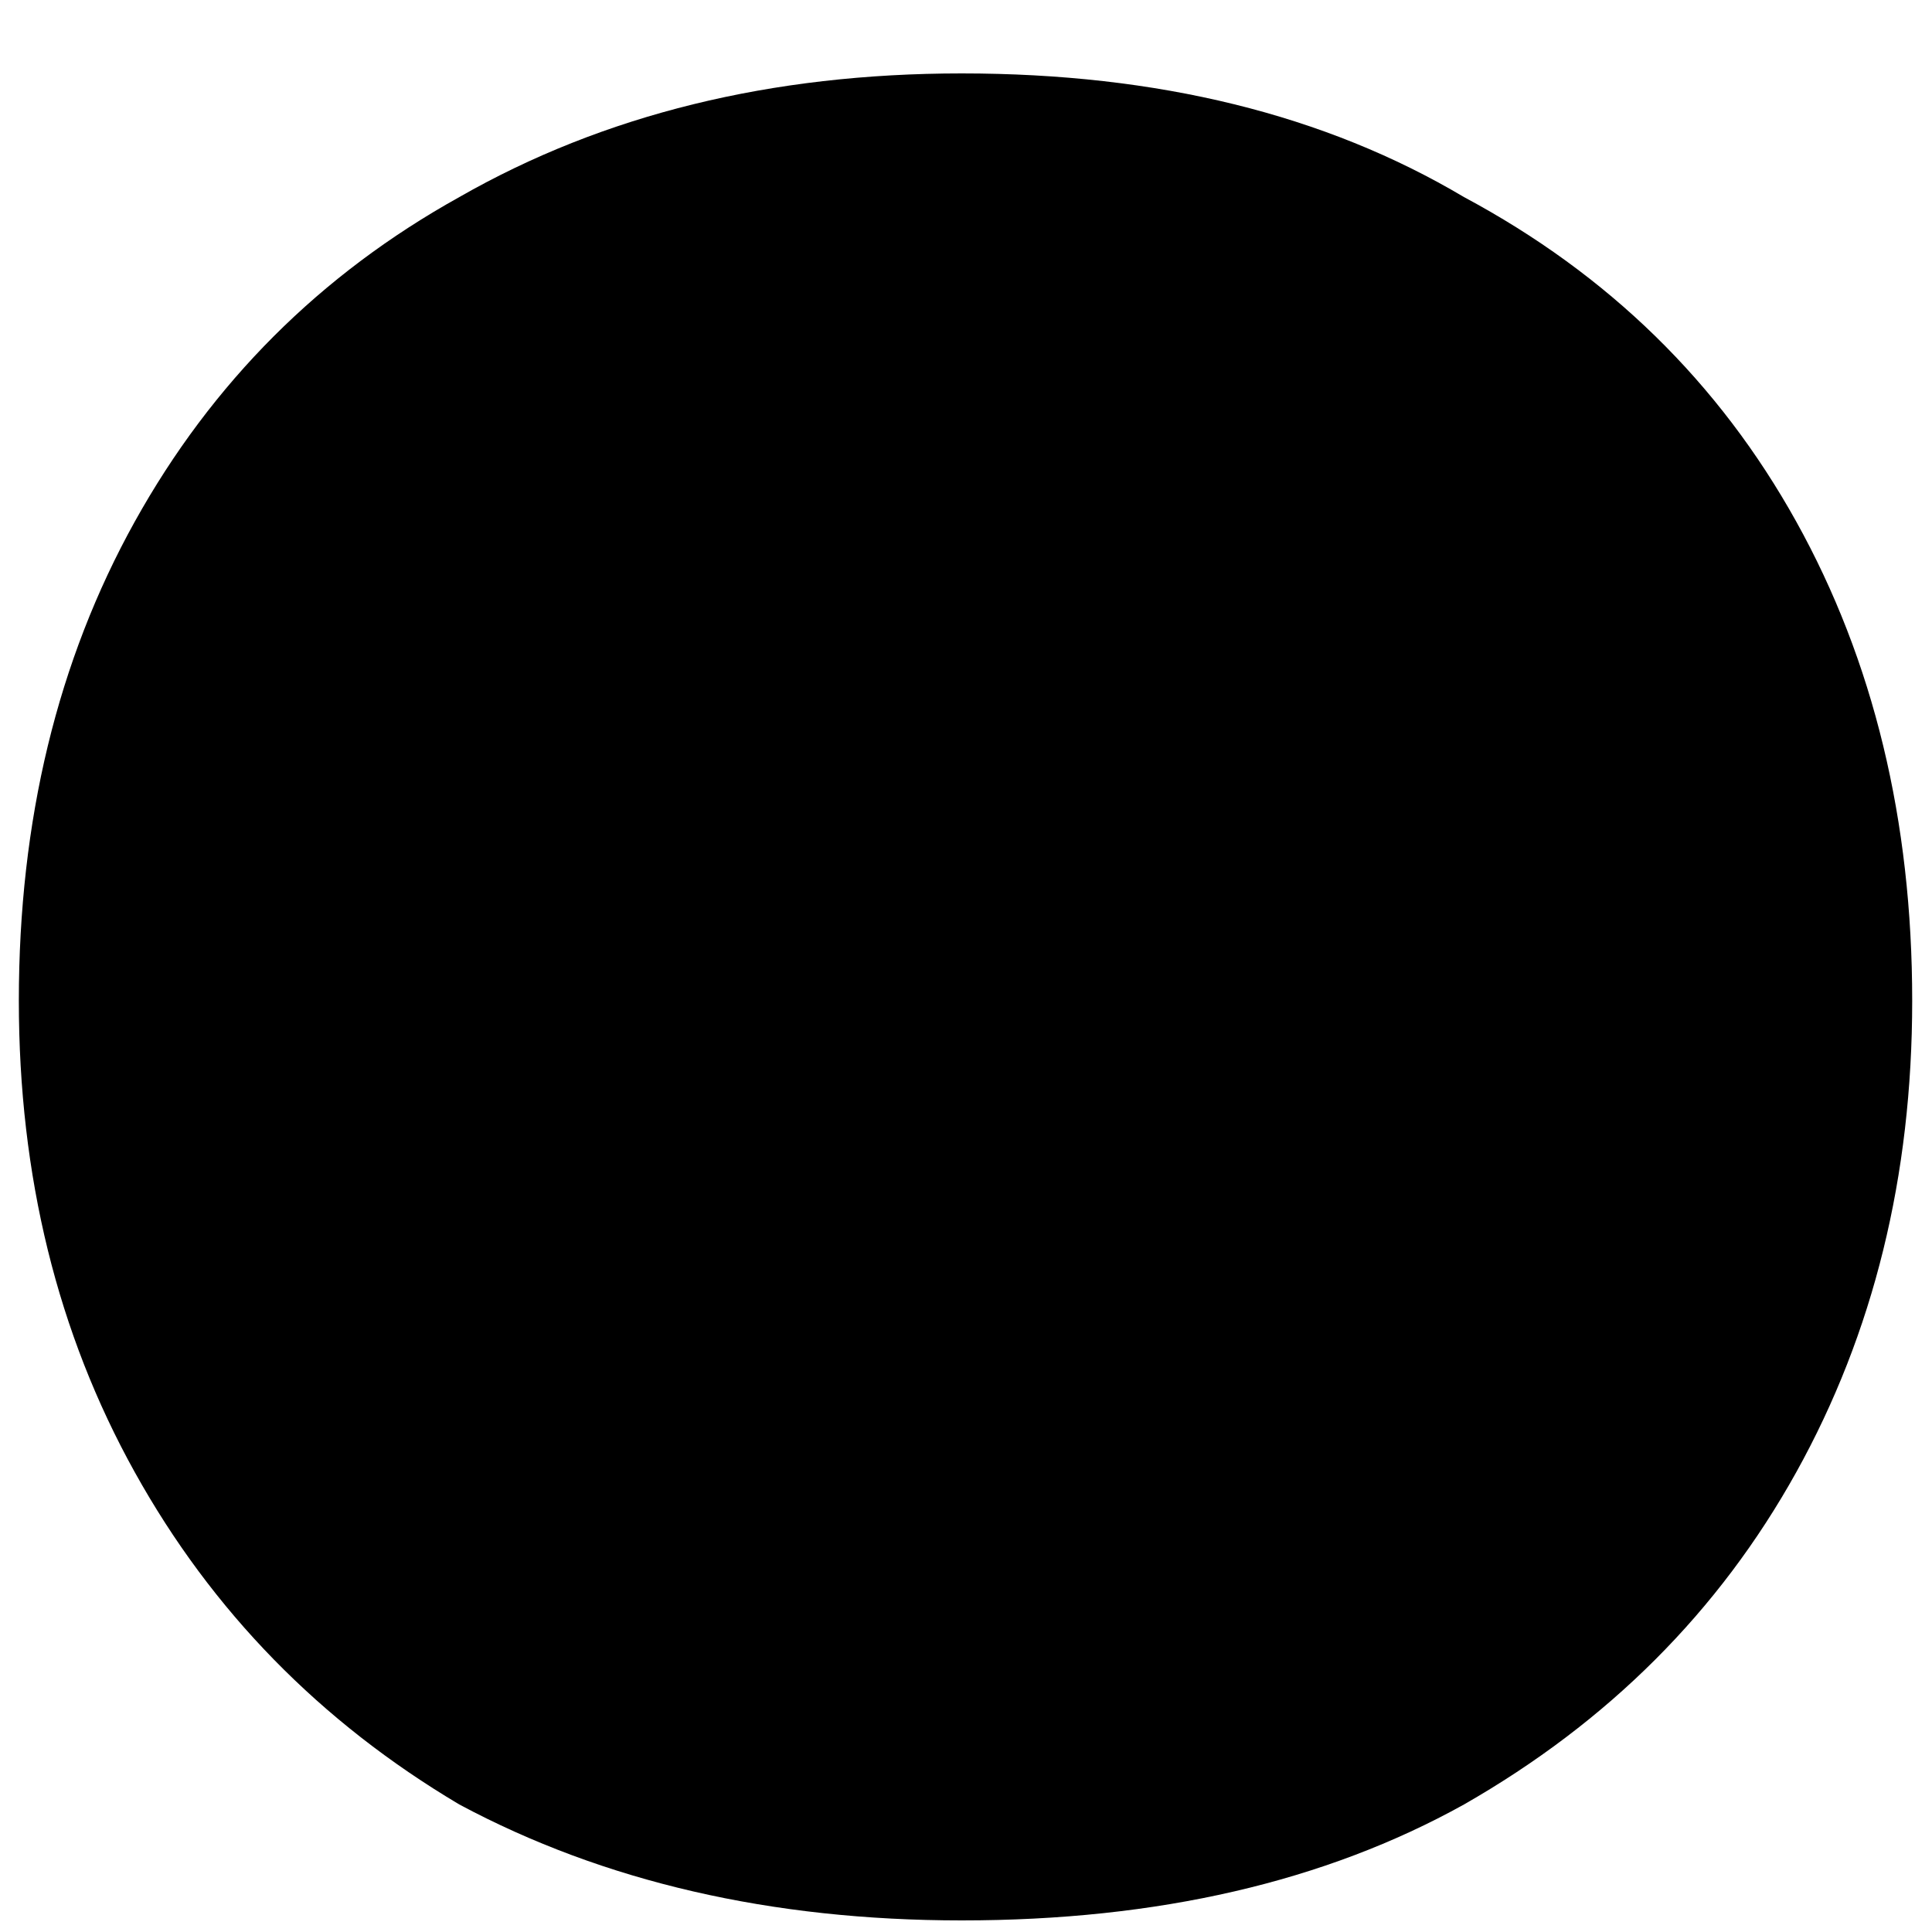 <svg viewBox="0 0 4 4" xmlns="http://www.w3.org/2000/svg">
<path d="M1.991 3.976C1.597 3.976 1.25 3.896 0.951 3.736C0.663 3.565 0.439 3.336 0.279 3.048C0.119 2.76 0.039 2.435 0.039 2.072C0.039 1.699 0.119 1.368 0.279 1.08C0.439 0.792 0.663 0.568 0.951 0.408C1.25 0.237 1.597 0.152 1.991 0.152C2.397 0.152 2.743 0.237 3.031 0.408C3.33 0.568 3.559 0.792 3.719 1.08C3.879 1.368 3.959 1.699 3.959 2.072C3.959 2.435 3.879 2.76 3.719 3.048C3.559 3.336 3.33 3.565 3.031 3.736C2.743 3.896 2.397 3.976 1.991 3.976Z" fill="currentColor"/>
</svg>
